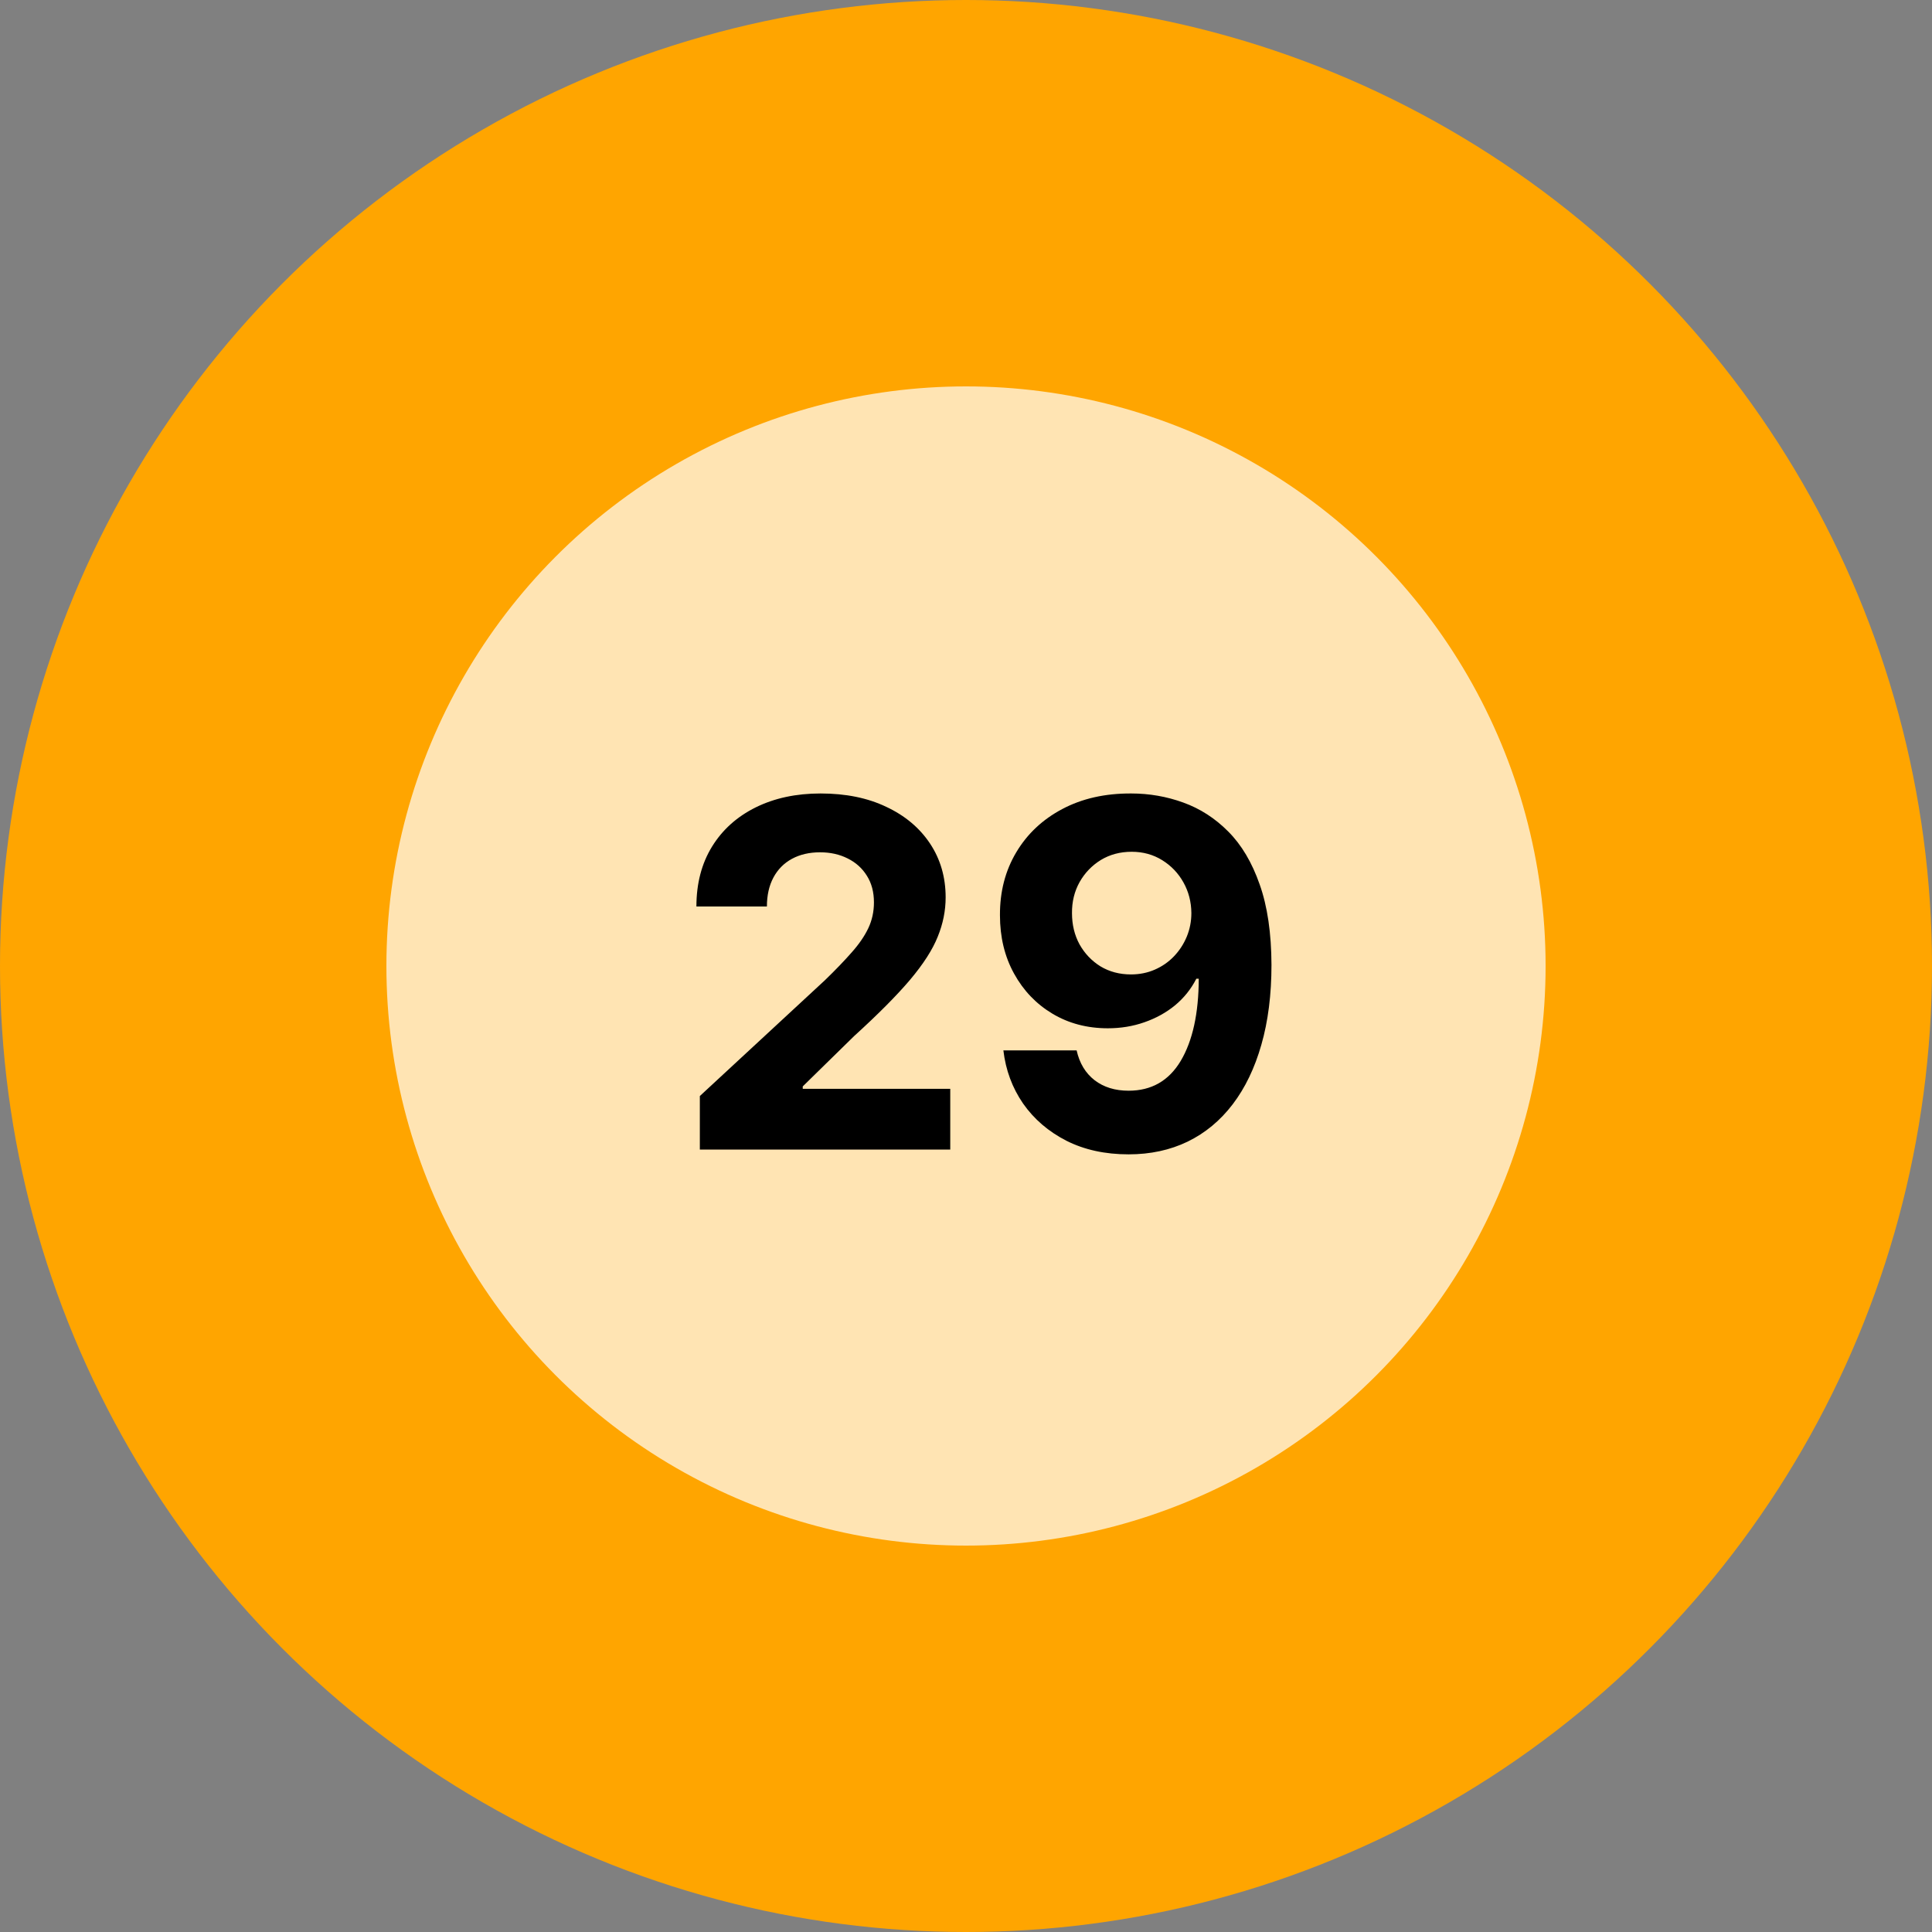 <svg width="80" height="80" viewBox="0 0 80 80" fill="none" xmlns="http://www.w3.org/2000/svg">
<rect x="0" y="0" width="80" height="80" fill="#808080" stroke="none"/>
<circle cx="40" cy="40" r="40" fill="#FFA500"/>
<circle cx="40" cy="40" r="24" fill="white" fill-opacity="0.7"/>
<path d="M28.979 47.6V45.384L34.157 40.59C34.597 40.164 34.966 39.78 35.264 39.44C35.568 39.099 35.797 38.765 35.953 38.438C36.11 38.107 36.188 37.749 36.188 37.366C36.188 36.94 36.091 36.572 35.897 36.265C35.703 35.952 35.437 35.713 35.101 35.547C34.765 35.377 34.384 35.292 33.958 35.292C33.513 35.292 33.124 35.382 32.793 35.562C32.461 35.742 32.206 36 32.026 36.336C31.846 36.672 31.756 37.072 31.756 37.536H28.837C28.837 36.584 29.052 35.758 29.483 35.057C29.914 34.357 30.518 33.815 31.294 33.431C32.071 33.047 32.966 32.856 33.979 32.856C35.021 32.856 35.927 33.04 36.699 33.41C37.476 33.774 38.079 34.281 38.51 34.929C38.941 35.578 39.157 36.322 39.157 37.16C39.157 37.709 39.048 38.251 38.83 38.786C38.617 39.321 38.236 39.915 37.686 40.569C37.137 41.217 36.363 41.996 35.364 42.905L33.24 44.986V45.086H39.348V47.6H28.979ZM46.839 32.856C47.587 32.856 48.307 32.981 48.998 33.232C49.694 33.483 50.315 33.883 50.859 34.432C51.408 34.982 51.842 35.711 52.159 36.62C52.481 37.524 52.644 38.635 52.649 39.951C52.649 41.187 52.509 42.29 52.23 43.261C51.955 44.226 51.56 45.048 51.044 45.725C50.528 46.402 49.905 46.918 49.176 47.273C48.447 47.624 47.633 47.799 46.733 47.799C45.762 47.799 44.905 47.612 44.162 47.238C43.419 46.859 42.819 46.345 42.365 45.697C41.915 45.043 41.643 44.309 41.548 43.495H44.581C44.699 44.025 44.948 44.437 45.327 44.731C45.705 45.02 46.174 45.164 46.733 45.164C47.68 45.164 48.4 44.752 48.892 43.928C49.384 43.099 49.633 41.965 49.638 40.526H49.538C49.321 40.952 49.027 41.319 48.658 41.627C48.288 41.93 47.864 42.164 47.386 42.33C46.913 42.496 46.408 42.579 45.873 42.579C45.017 42.579 44.252 42.377 43.58 41.975C42.907 41.572 42.377 41.019 41.989 40.313C41.6 39.608 41.406 38.803 41.406 37.898C41.401 36.923 41.626 36.054 42.081 35.292C42.535 34.529 43.17 33.933 43.984 33.502C44.803 33.066 45.755 32.851 46.839 32.856ZM46.861 35.27C46.383 35.27 45.956 35.384 45.582 35.611C45.213 35.839 44.919 36.144 44.702 36.528C44.489 36.911 44.384 37.34 44.389 37.813C44.389 38.291 44.493 38.722 44.702 39.106C44.915 39.484 45.203 39.788 45.568 40.015C45.937 40.237 46.359 40.349 46.832 40.349C47.187 40.349 47.517 40.282 47.819 40.15C48.123 40.017 48.385 39.835 48.608 39.603C48.835 39.366 49.013 39.094 49.141 38.786C49.268 38.478 49.332 38.152 49.332 37.806C49.328 37.347 49.219 36.925 49.006 36.542C48.792 36.158 48.499 35.85 48.125 35.618C47.751 35.386 47.33 35.27 46.861 35.27Z" fill="black"/>
</svg>
